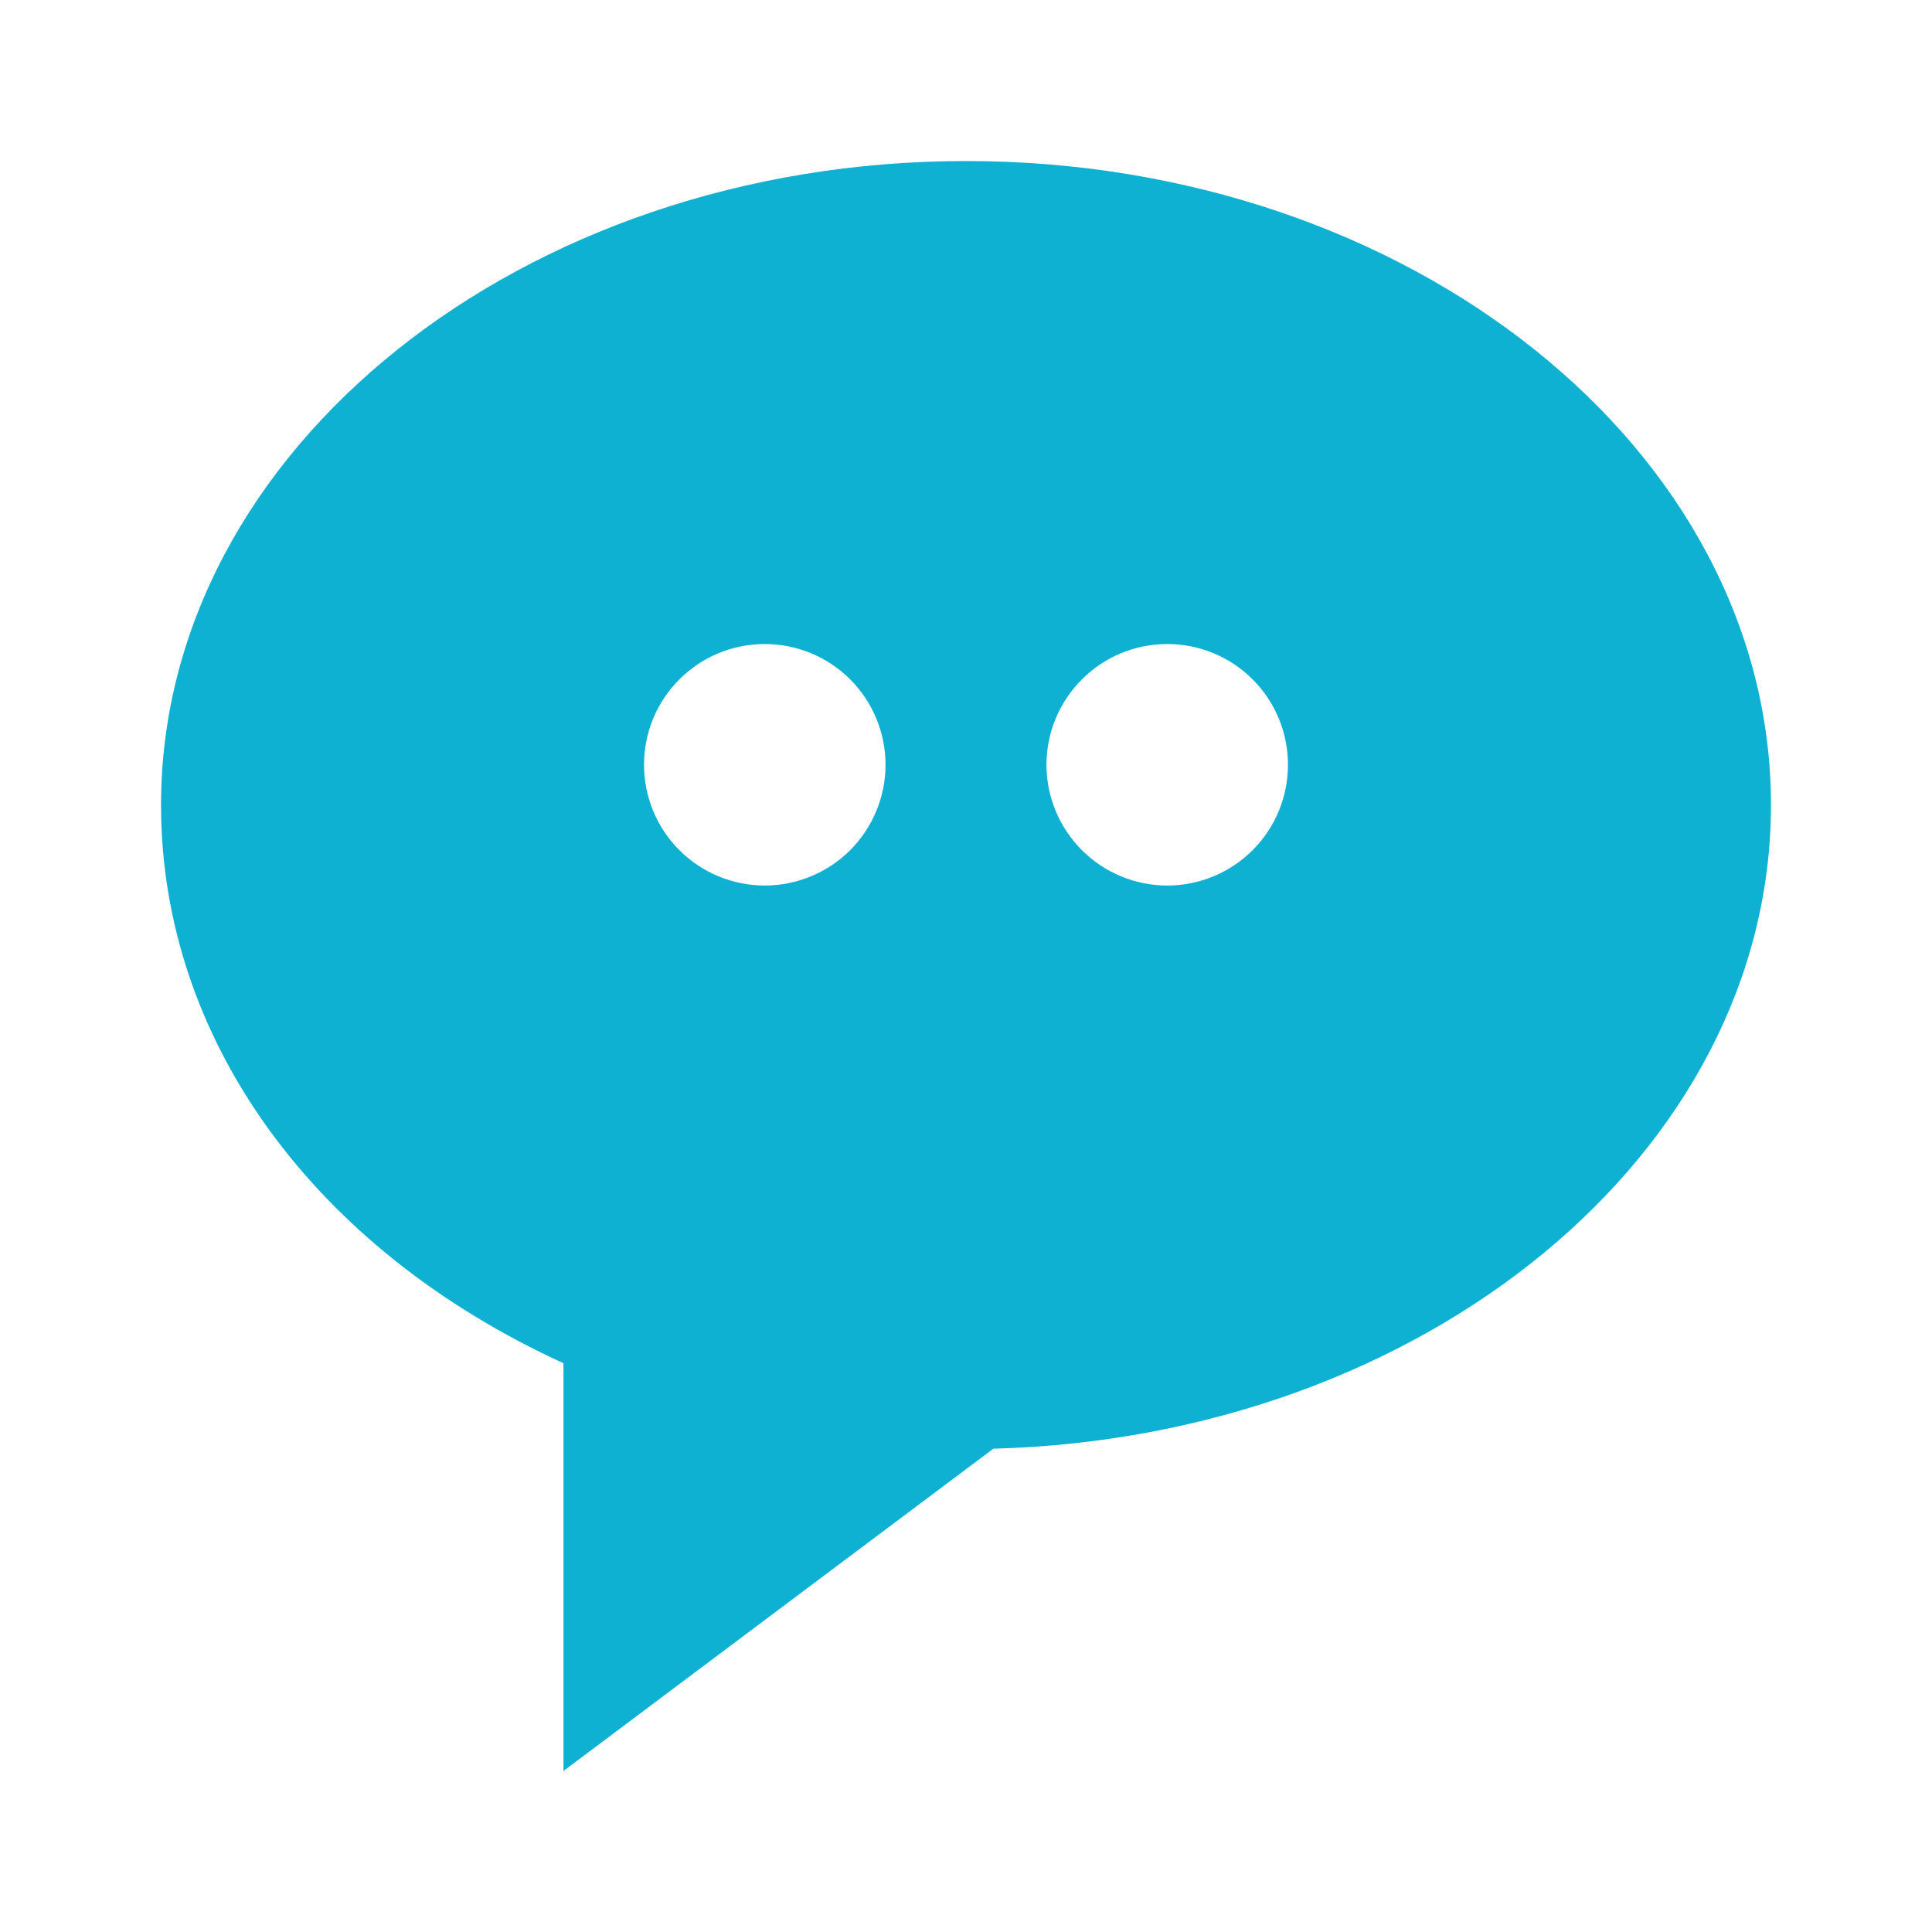 <svg width="20" height="20" viewBox="0 0 20 20" fill="none" xmlns="http://www.w3.org/2000/svg">
<path d="M10 1.667C5.405 1.667 1.667 4.658 1.667 8.333C1.667 10.757 3.248 12.93 5.833 14.112V18.333L10.283 14.997C14.748 14.877 18.333 11.933 18.333 8.333C18.333 4.658 14.595 1.667 10 1.667ZM7.917 9.167C7.585 9.167 7.267 9.035 7.033 8.801C6.798 8.566 6.667 8.248 6.667 7.917C6.667 7.585 6.798 7.267 7.033 7.033C7.267 6.798 7.585 6.667 7.917 6.667C8.248 6.667 8.566 6.798 8.801 7.033C9.035 7.267 9.167 7.585 9.167 7.917C9.167 8.248 9.035 8.566 8.801 8.801C8.566 9.035 8.248 9.167 7.917 9.167ZM12.083 9.167C11.752 9.167 11.434 9.035 11.2 8.801C10.965 8.566 10.833 8.248 10.833 7.917C10.833 7.585 10.965 7.267 11.2 7.033C11.434 6.798 11.752 6.667 12.083 6.667C12.415 6.667 12.733 6.798 12.967 7.033C13.202 7.267 13.333 7.585 13.333 7.917C13.333 8.248 13.202 8.566 12.967 8.801C12.733 9.035 12.415 9.167 12.083 9.167Z" fill="#0EB1D2"/>
</svg>
